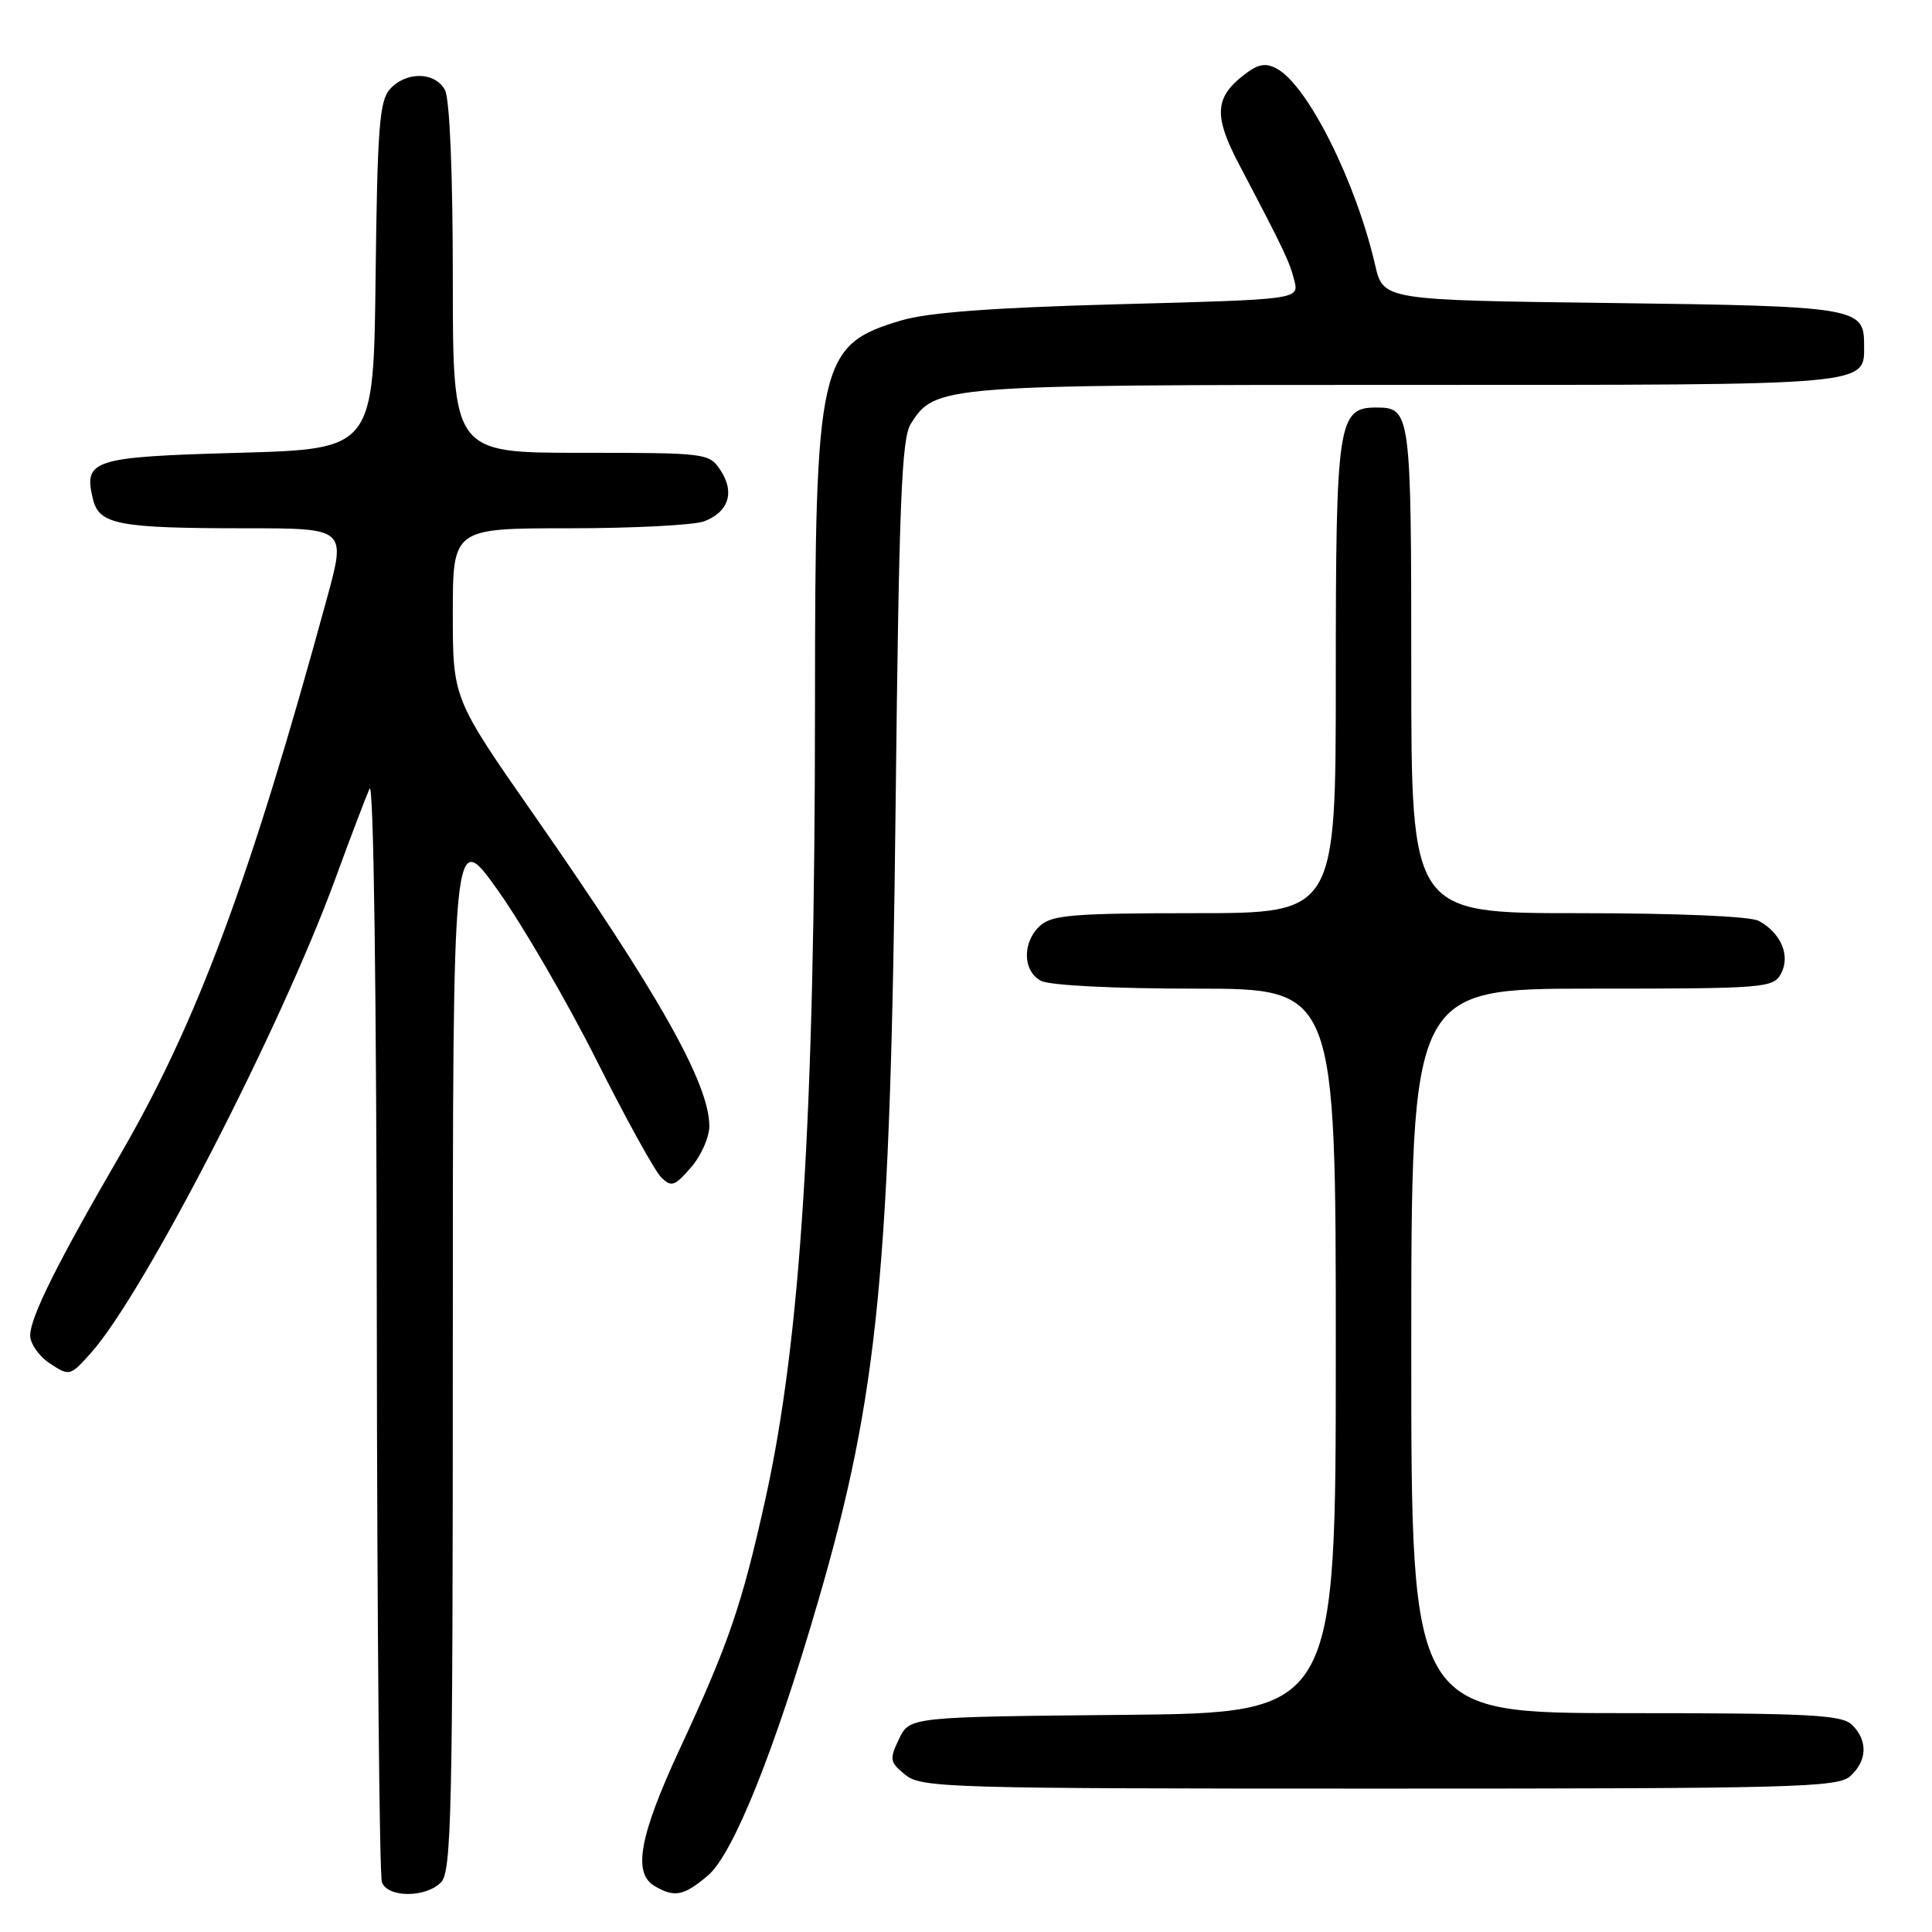 <?xml version="1.0" encoding="UTF-8" standalone="no"?>
<!DOCTYPE svg PUBLIC "-//W3C//DTD SVG 1.1//EN" "http://www.w3.org/Graphics/SVG/1.1/DTD/svg11.dtd" >
<svg xmlns="http://www.w3.org/2000/svg" xmlns:xlink="http://www.w3.org/1999/xlink" version="1.1" viewBox="0 0 256 256">
 <g >
 <path fill="currentColor"
d=" M 58.43 249.43 C 59.83 248.03 60.00 240.24 60.00 178.71 C 60.00 109.57 60.00 109.57 66.01 118.03 C 69.31 122.69 75.18 132.80 79.05 140.50 C 82.92 148.20 86.77 155.18 87.61 156.00 C 88.96 157.34 89.39 157.19 91.56 154.69 C 92.90 153.15 94.00 150.68 93.99 149.19 C 93.97 143.56 87.26 131.66 70.79 108.03 C 60.00 92.56 60.00 92.56 60.00 81.28 C 60.00 70.00 60.00 70.00 75.43 70.00 C 83.92 70.00 91.96 69.58 93.30 69.08 C 96.54 67.85 97.39 65.24 95.50 62.36 C 93.98 60.03 93.71 60.00 76.98 60.00 C 60.00 60.00 60.00 60.00 60.00 36.93 C 60.00 22.95 59.59 13.11 58.96 11.93 C 57.66 9.50 53.82 9.43 51.67 11.81 C 50.28 13.35 50.00 16.97 49.77 36.56 C 49.50 59.50 49.50 59.50 31.61 60.00 C 12.16 60.54 11.01 60.92 12.34 66.22 C 13.17 69.51 15.77 70.00 32.56 70.00 C 45.86 70.00 45.86 70.00 43.33 79.25 C 33.16 116.52 26.13 135.42 15.93 153.00 C 7.60 167.34 4.00 174.57 4.00 176.95 C 4.00 178.05 5.18 179.73 6.63 180.68 C 9.21 182.37 9.30 182.35 12.06 179.26 C 19.03 171.46 37.18 136.25 44.41 116.50 C 46.42 111.00 48.48 105.60 48.97 104.50 C 49.51 103.30 49.89 131.46 49.93 175.17 C 49.97 215.14 50.27 248.55 50.61 249.42 C 51.40 251.47 56.38 251.48 58.43 249.43 Z  M 93.80 248.52 C 97.14 245.70 102.65 231.99 108.44 212.06 C 116.40 184.69 117.99 168.33 118.67 107.00 C 119.12 66.68 119.46 58.11 120.68 56.17 C 123.91 51.05 124.56 51.00 186.40 51.00 C 248.87 51.00 247.00 51.17 247.00 45.55 C 247.00 40.76 245.79 40.56 213.51 40.15 C 183.29 39.77 183.29 39.77 182.21 35.11 C 179.65 24.02 173.27 11.29 169.17 9.09 C 167.65 8.28 166.67 8.48 164.73 10.00 C 160.95 12.97 160.83 15.41 164.18 21.78 C 170.15 33.14 170.88 34.67 171.50 37.16 C 172.14 39.68 172.14 39.68 148.32 40.31 C 131.56 40.76 122.99 41.40 119.41 42.46 C 108.49 45.72 108.00 47.88 107.99 93.41 C 107.98 147.80 106.12 177.47 101.40 198.72 C 98.30 212.70 96.54 217.82 90.11 231.66 C 84.72 243.27 83.81 248.21 86.75 249.92 C 89.40 251.46 90.58 251.23 93.80 248.52 Z  M 245.17 235.35 C 247.42 233.31 247.52 230.66 245.43 228.57 C 244.07 227.22 239.94 227.00 215.43 227.00 C 187.00 227.00 187.00 227.00 187.00 179.00 C 187.00 131.00 187.00 131.00 210.96 131.00 C 233.91 131.00 234.98 130.91 236.00 129.00 C 237.27 126.63 235.98 123.60 233.04 122.02 C 231.91 121.41 222.19 121.00 209.07 121.00 C 187.00 121.00 187.00 121.00 187.00 88.70 C 187.00 54.58 186.92 54.00 182.36 54.00 C 177.29 54.00 177.00 55.91 177.00 89.72 C 177.00 121.00 177.00 121.00 158.33 121.00 C 142.36 121.00 139.39 121.24 137.83 122.65 C 135.44 124.82 135.49 128.66 137.93 129.96 C 139.07 130.57 147.55 131.00 158.43 131.00 C 177.00 131.00 177.00 131.00 177.00 178.98 C 177.00 226.97 177.00 226.97 148.76 227.23 C 120.53 227.50 120.53 227.50 119.12 230.43 C 117.83 233.14 117.89 233.49 119.97 235.18 C 122.09 236.90 125.68 237.00 182.78 237.00 C 237.73 237.00 243.51 236.85 245.17 235.35 Z "/>
</g>
</svg>